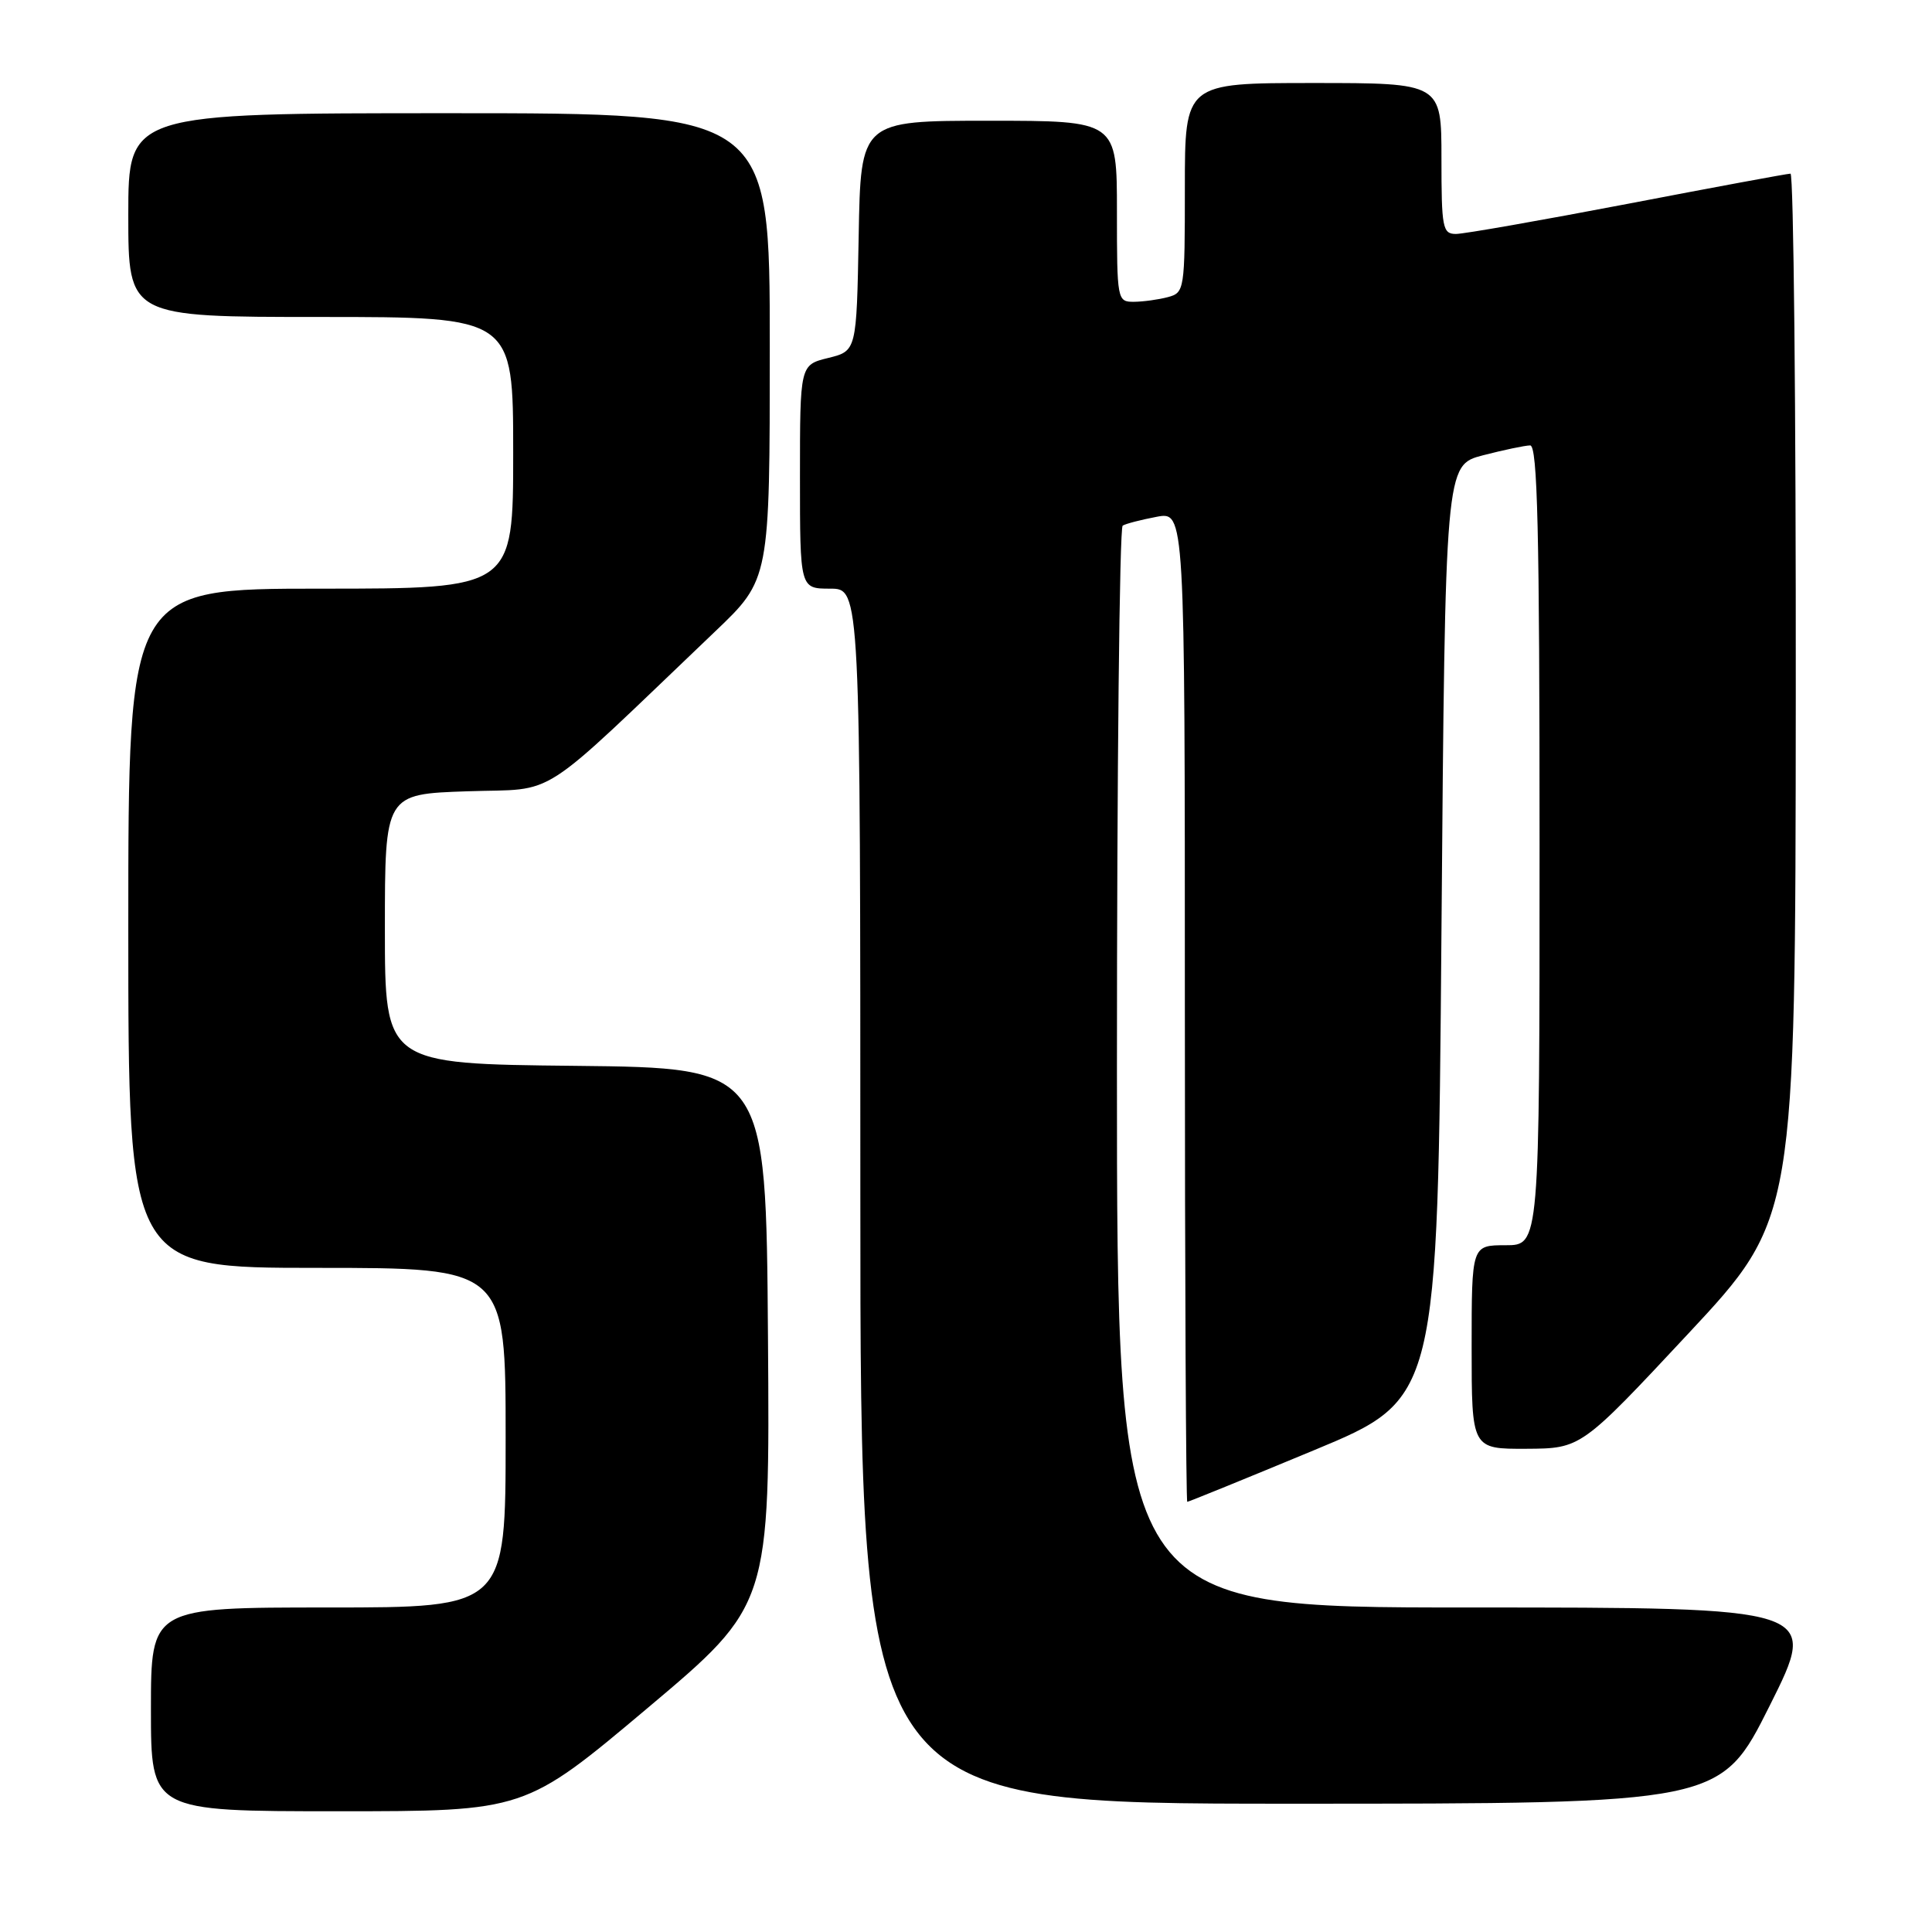 <?xml version="1.0" encoding="UTF-8" standalone="no"?>
<!DOCTYPE svg PUBLIC "-//W3C//DTD SVG 1.1//EN" "http://www.w3.org/Graphics/SVG/1.1/DTD/svg11.dtd" >
<svg xmlns="http://www.w3.org/2000/svg" xmlns:xlink="http://www.w3.org/1999/xlink" version="1.1" viewBox="0 0 256 256">
 <g >
 <path fill="currentColor"
d=" M 85.79 226.34 C 102.02 212.68 102.02 212.68 101.76 177.09 C 101.50 141.50 101.50 141.50 76.25 141.23 C 51.00 140.97 51.00 140.97 51.00 123.09 C 51.00 105.22 51.00 105.22 61.92 104.85 C 74.12 104.43 70.70 106.63 94.75 83.68 C 102.00 76.77 102.00 76.77 102.00 45.88 C 102.00 15.00 102.00 15.00 59.50 15.00 C 17.00 15.00 17.00 15.00 17.00 28.50 C 17.00 42.00 17.00 42.00 42.50 42.00 C 68.00 42.00 68.00 42.00 68.00 60.00 C 68.00 78.00 68.00 78.00 42.50 78.00 C 17.00 78.00 17.00 78.00 17.00 123.00 C 17.00 168.00 17.00 168.00 42.00 168.00 C 67.00 168.00 67.00 168.00 67.00 190.50 C 67.00 213.00 67.00 213.00 43.50 213.00 C 20.00 213.00 20.00 213.00 20.00 226.50 C 20.00 240.00 20.00 240.00 44.78 240.00 C 69.55 240.00 69.55 240.00 85.79 226.34 Z  M 234.50 226.00 C 241.01 213.00 241.01 213.00 194.51 213.00 C 148.00 213.00 148.00 213.00 148.00 141.56 C 148.00 102.27 148.34 69.91 148.76 69.65 C 149.17 69.39 151.20 68.87 153.26 68.48 C 157.00 67.78 157.00 67.78 157.00 133.39 C 157.00 169.47 157.15 199.00 157.32 199.00 C 157.50 199.00 165.04 195.93 174.07 192.18 C 190.50 185.36 190.50 185.36 191.00 123.50 C 191.50 61.63 191.50 61.63 196.50 60.33 C 199.25 59.62 202.06 59.03 202.75 59.02 C 203.73 59.00 204.00 70.26 204.00 112.00 C 204.00 165.00 204.00 165.00 199.50 165.00 C 195.00 165.00 195.00 165.00 195.00 178.50 C 195.00 192.00 195.00 192.00 202.25 191.97 C 209.50 191.93 209.50 191.93 223.70 176.72 C 237.90 161.50 237.90 161.50 237.95 92.25 C 237.98 54.16 237.66 23.00 237.25 23.01 C 236.84 23.01 227.13 24.81 215.67 27.01 C 204.21 29.20 193.98 31.00 192.92 31.00 C 191.15 31.00 191.00 30.20 191.00 21.00 C 191.00 11.00 191.00 11.00 174.00 11.00 C 157.00 11.00 157.00 11.00 157.00 24.88 C 157.00 38.44 156.95 38.78 154.75 39.37 C 153.51 39.70 151.49 39.98 150.25 39.99 C 148.04 40.00 148.00 39.78 148.00 28.00 C 148.00 16.00 148.00 16.00 131.03 16.00 C 114.05 16.00 114.05 16.00 113.78 31.25 C 113.50 46.50 113.50 46.50 109.75 47.43 C 106.00 48.35 106.00 48.35 106.00 63.18 C 106.00 78.00 106.00 78.00 110.00 78.00 C 114.00 78.00 114.00 78.00 114.00 158.50 C 114.00 239.00 114.00 239.00 170.99 239.00 C 227.99 239.00 227.99 239.00 234.50 226.00 Z "/>
</g>
</svg>